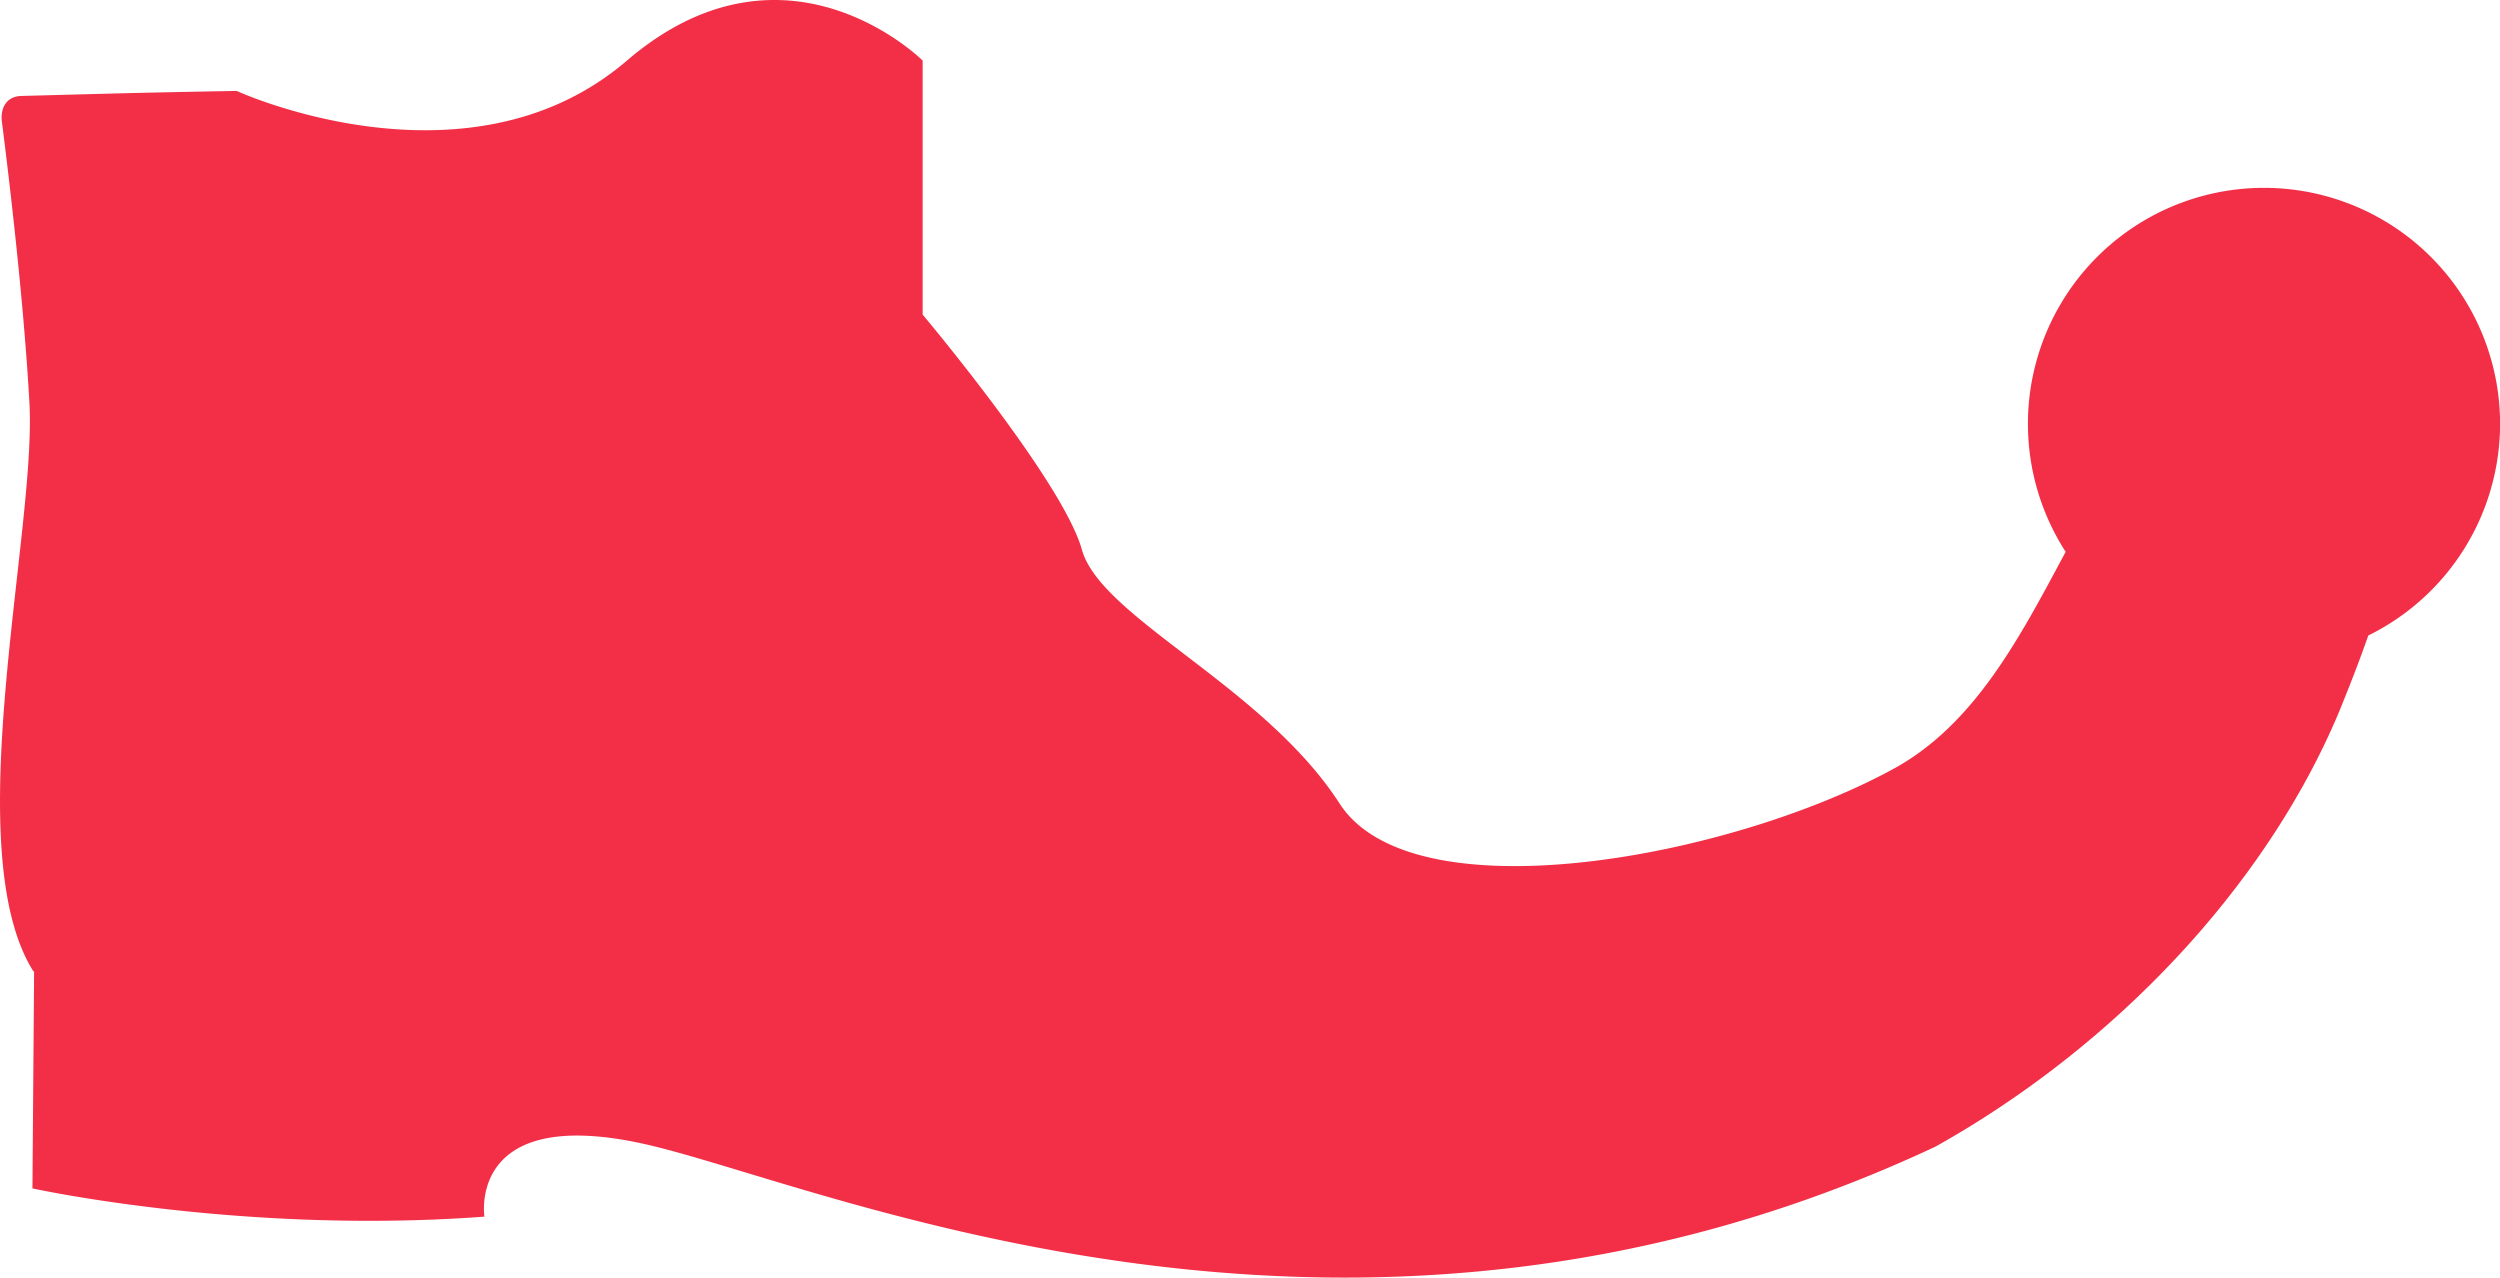 <?xml version="1.0" encoding="UTF-8" standalone="no"?>
<svg
   xmlns:dc="http://purl.org/dc/elements/1.1/"
   xmlns:cc="http://creativecommons.org/ns#"
   xmlns:rdf="http://www.w3.org/1999/02/22-rdf-syntax-ns#"
   xmlns:svg="http://www.w3.org/2000/svg"
   xmlns="http://www.w3.org/2000/svg"
   xml:space="preserve"
   viewBox="0 0 68.179 34.842"
   height="34.842"
   width="68.179"
   y="0px"
   x="0px"
   id="Capa_1"
   version="1.1"><defs
     id="defs43" /><g
     transform="translate(-356.157,-17.529)"
     id="g11" /><g
     transform="translate(-356.157,-17.529)"
     id="g13" /><g
     transform="translate(-356.157,-17.529)"
     id="g15" /><g
     transform="translate(-356.157,-17.529)"
     id="g17" /><g
     transform="translate(-356.157,-17.529)"
     id="g19" /><g
     transform="translate(-356.157,-17.529)"
     id="g21" /><g
     transform="translate(-356.157,-17.529)"
     id="g23" /><g
     transform="translate(-356.157,-17.529)"
     id="g25" /><g
     transform="translate(-356.157,-17.529)"
     id="g27" /><g
     transform="translate(-356.157,-17.529)"
     id="g29" /><g
     transform="translate(-356.157,-17.529)"
     id="g31" /><g
     transform="translate(-356.157,-17.529)"
     id="g33" /><g
     transform="translate(-356.157,-17.529)"
     id="g35" /><g
     transform="translate(-356.157,-17.529)"
     id="g37" /><g
     transform="translate(-356.157,-17.529)"
     id="g39" /><path
     style="fill:#f22f46;fill-opacity:1"
     id="path7-9-1-3-5"
     d="m 21.119,0 c -1.195,0 -2.573,0.412 -4.021,1.652 -1.699,1.457 -3.698,1.9 -5.502,1.9 -2.808,0 -5.143,-1.072 -5.143,-1.072 -2.777,0.051 -2.986,0.061 -5.871,0.137 -0.454,0.014 -0.57,0.395 -0.531,0.693 0.195,1.532 0.599,4.906 0.752,7.684 0.194,3.486 -1.956,12.113 0.082,15.455 0.013,0.021 0.032,0.036 0.045,0.057 l -0.045,5.904 c 0,0 5.742,1.262 12.326,0.77 0,0 -0.472,-3.018 4.268,-2.002 4.741,1.015 19.184,7.655 35.305,0.092 4.867,-2.722 9.013,-7.091 11.01,-11.867 0.273,-0.67 0.547,-1.365 0.793,-2.072 a 6.437,6.437 0 0 0 3.594,-5.77 6.437,6.437 0 0 0 -6.438,-6.438 6.437,6.437 0 0 0 -6.438,6.438 6.437,6.437 0 0 0 1.029,3.488 c -1.242,2.318 -2.469,4.696 -4.68,5.91 -4.427,2.431 -13.117,4.06 -15.121,0.955 -2.068,-3.205 -6.513,-5.065 -7.029,-6.926 -0.517,-1.861 -4.342,-6.408 -4.342,-6.408 l 0,-6.928 c 0,0 -1.655,-1.652 -4.043,-1.652 z" /></svg>
